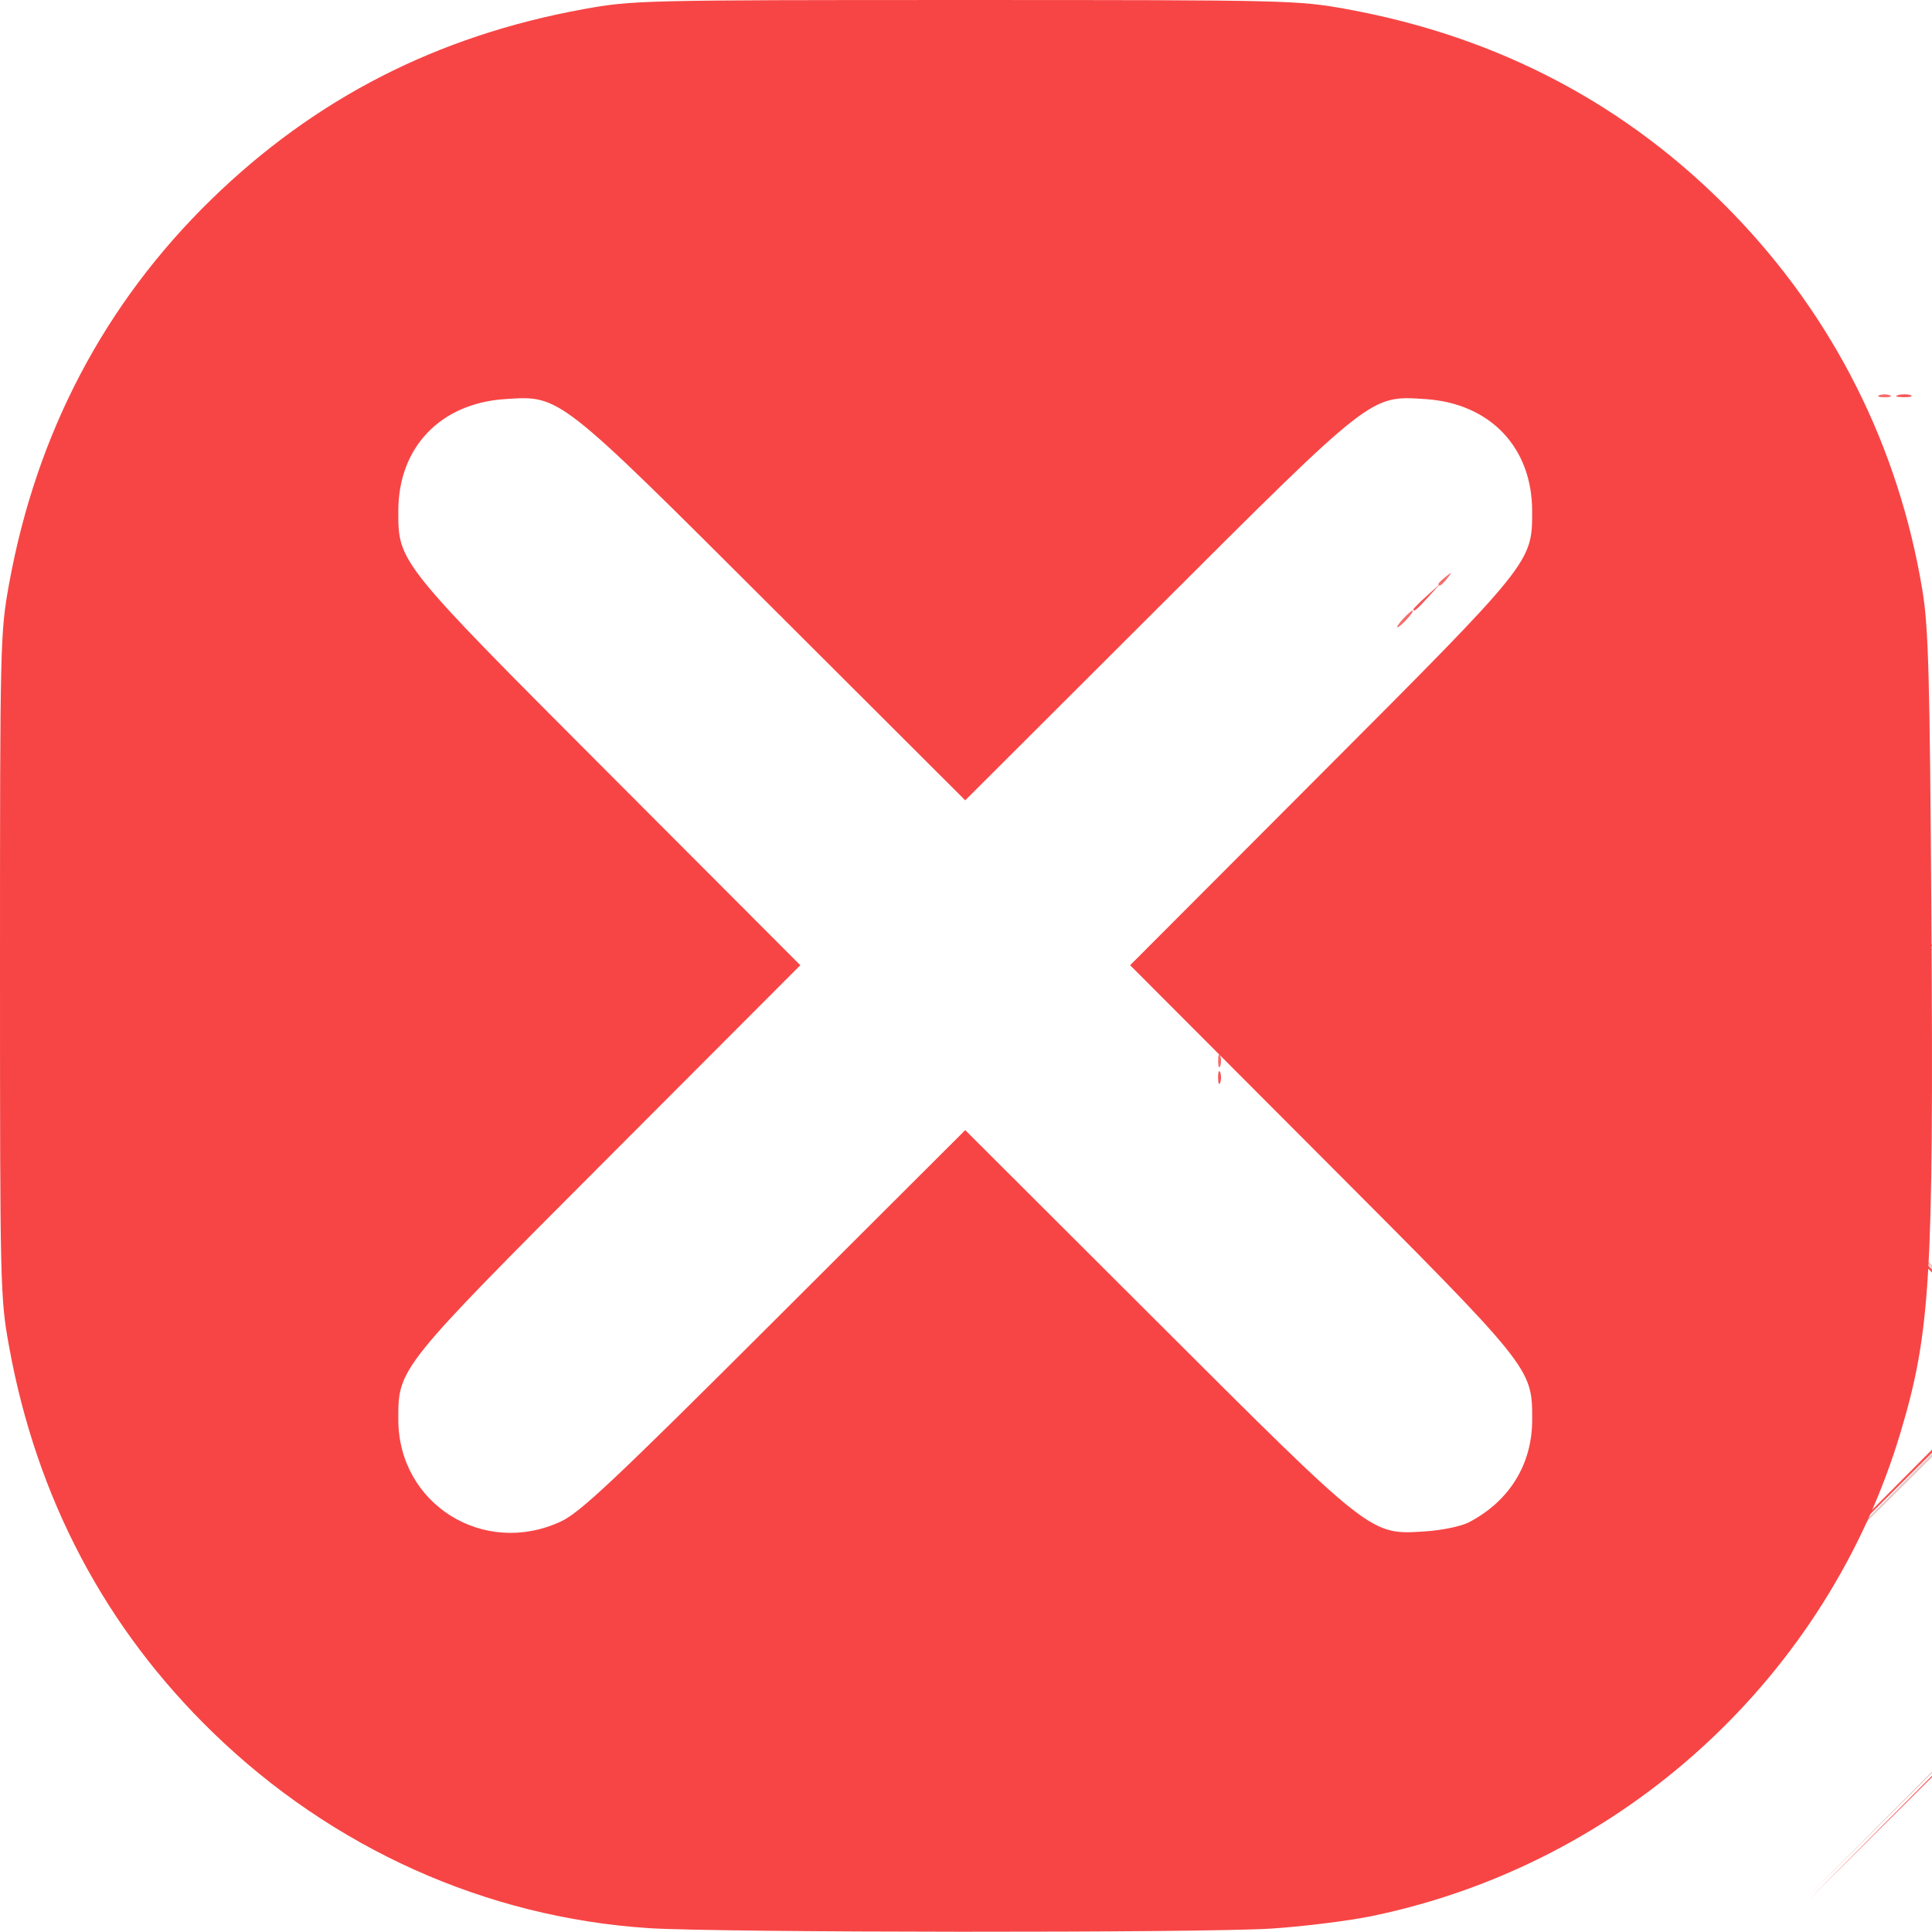 <?xml version="1.0" encoding="UTF-8" standalone="no"?>
<!-- Created with Inkscape (http://www.inkscape.org/) -->

<svg
   width="122.602mm"
   height="122.584mm"
   viewBox="0 0 122.602 122.584"
   version="1.1"
   id="svg5"
   xml:space="preserve"
   inkscape:version="1.2.1 (9c6d41e410, 2022-07-14)"
   sodipodi:docname="dibujo.svg"
   xmlns:inkscape="http://www.inkscape.org/namespaces/inkscape"
   xmlns:sodipodi="http://sodipodi.sourceforge.net/DTD/sodipodi-0.dtd"
   xmlns="http://www.w3.org/2000/svg"
   xmlns:svg="http://www.w3.org/2000/svg"><sodipodi:namedview
     id="namedview7"
     pagecolor="#ffffff"
     bordercolor="#111111"
     borderopacity="1"
     inkscape:showpageshadow="0"
     inkscape:pageopacity="0"
     inkscape:pagecheckerboard="1"
     inkscape:deskcolor="#d1d1d1"
     inkscape:document-units="mm"
     showgrid="false"
     inkscape:zoom="0.65299523"
     inkscape:cx="264.16732"
     inkscape:cy="396.63383"
     inkscape:window-width="1920"
     inkscape:window-height="1009"
     inkscape:window-x="1912"
     inkscape:window-y="-8"
     inkscape:window-maximized="1"
     inkscape:current-layer="g194" /><defs
     id="defs2" /><g
     inkscape:label="Capa 1"
     inkscape:groupmode="layer"
     id="layer1"
     transform="translate(-31.131,-43.286)"><g
       id="g194"
       transform="translate(55.105,-19.449)"><path
         style="fill:#e8c8c8;stroke-width:0.265"
         d="m 102.562,171.2 12.105,-12.17 12.105,12.17 12.105,12.17 -12.105,-12.037 -12.105,-12.037 -12.105,12.037 -12.105,12.037 z M 92.441,161.212 104.478,149.108 92.441,137.003 80.404,124.898 l 12.17,12.105 12.17,12.105 -12.17,12.105 -12.17,12.105 z m 44.186,-0.067 -12.037,-12.039 12.17,-12.104 12.17,-12.104 -12.037,12.105 -12.037,12.105 12.036,12.039 c 6.62,6.621 11.977,12.039 11.904,12.039 -0.073,0 -5.549,-5.418 -12.169,-12.039 z m -34.132,-34.197 -12.037,-12.105 12.105,12.037 12.105,12.037 12.105,-12.037 12.105,-12.037 -12.037,12.105 c -6.621,6.658 -12.098,12.105 -12.172,12.105 -0.074,0 -5.551,-5.447 -12.172,-12.105 z"
         id="path204" /><path
         style="fill:#f4aeae;stroke-width:0.265"
         d="m 142.663,184.91 c 0.191,-0.076 0.419,-0.067 0.507,0.021 0.088,0.088 -0.068,0.15 -0.347,0.139 -0.308,-0.013 -0.371,-0.075 -0.16,-0.16 z M 86.307,113.208 c 0.191,-0.076 0.419,-0.067 0.507,0.021 0.088,0.088 -0.068,0.15 -0.347,0.139 -0.308,-0.013 -0.371,-0.075 -0.16,-0.16 z m 56.356,0 c 0.191,-0.076 0.419,-0.067 0.507,0.021 0.088,0.088 -0.068,0.15 -0.347,0.139 -0.308,-0.013 -0.371,-0.075 -0.16,-0.16 z"
         id="path202" /><path
         style="fill:#f76c6c;stroke-width:0.265"
         d="m 95.286,210.316 c 0.182,-0.073 0.48,-0.073 0.661,0 0.182,0.073 0.033,0.133 -0.331,0.133 -0.364,0 -0.513,-0.06 -0.331,-0.133 z m 38.1,0 c 0.182,-0.073 0.48,-0.073 0.661,0 0.182,0.073 0.033,0.133 -0.331,0.133 -0.364,0 -0.513,-0.06 -0.331,-0.133 z m -65.973,-11.797 -0.504,-0.595 0.595,0.504 c 0.559,0.474 0.716,0.687 0.504,0.687 -0.05,0 -0.318,-0.268 -0.595,-0.595 z m 94.217,0.066 c 0.263,-0.291 0.538,-0.529 0.611,-0.529 0.073,0 -0.083,0.238 -0.347,0.529 -0.263,0.291 -0.538,0.529 -0.611,0.529 -0.073,0 0.083,-0.238 0.347,-0.529 z m -96.598,-2.447 -0.504,-0.595 0.595,0.504 c 0.327,0.277 0.595,0.545 0.595,0.595 0,0.212 -0.213,0.055 -0.687,-0.504 z m 98.979,0.066 c 0.263,-0.291 0.538,-0.529 0.611,-0.529 0.073,0 -0.083,0.238 -0.347,0.529 -0.263,0.291 -0.538,0.529 -0.611,0.529 -0.073,0 0.083,-0.238 0.347,-0.529 z M 53.326,168.158 c 0,-0.364 0.06,-0.513 0.133,-0.331 0.073,0.182 0.073,0.48 0,0.661 -0.073,0.182 -0.133,0.033 -0.133,-0.331 z m 122.502,0 c 0,-0.364 0.06,-0.513 0.133,-0.331 0.073,0.182 0.073,0.48 0,0.661 -0.073,0.182 -0.133,0.033 -0.133,-0.331 z m -122.502,-38.1 c 0,-0.364 0.06,-0.513 0.133,-0.331 0.073,0.182 0.073,0.48 0,0.661 -0.073,0.182 -0.133,0.033 -0.133,-0.331 z m 122.502,0 c 0,-0.364 0.06,-0.513 0.133,-0.331 0.073,0.182 0.073,0.48 0,0.661 -0.073,0.182 -0.133,0.033 -0.133,-0.331 z M 65.058,102.012 c 0.263,-0.291 0.538,-0.529 0.611,-0.529 0.073,0 -0.083,0.238 -0.347,0.529 -0.263,0.291 -0.538,0.529 -0.611,0.529 -0.073,0 0.083,-0.238 0.347,-0.529 z m 99.053,0.066 c -0.329,-0.42 -0.32,-0.429 0.1,-0.1 0.441,0.346 0.581,0.563 0.363,0.563 -0.055,0 -0.263,-0.208 -0.463,-0.463 z M 67.307,99.795 c 0,-0.055 0.208,-0.263 0.463,-0.463 0.42,-0.329 0.429,-0.32 0.1,0.1 -0.346,0.441 -0.563,0.581 -0.563,0.363 z m 94.158,-0.363 c -0.329,-0.42 -0.32,-0.429 0.1,-0.1 0.255,0.2 0.463,0.408 0.463,0.463 0,0.218 -0.217,0.078 -0.563,-0.363 z M 95.286,87.814 c 0.182,-0.073 0.48,-0.073 0.661,0 0.182,0.073 0.033,0.133 -0.331,0.133 -0.364,0 -0.513,-0.06 -0.331,-0.133 z m 38.1,0 c 0.182,-0.073 0.48,-0.073 0.661,0 0.182,0.073 0.033,0.133 -0.331,0.133 -0.364,0 -0.513,-0.06 -0.331,-0.133 z"
         id="path200" /><path
         style="fill:#f65353;stroke-width:0.265"
         d="m 96.482,210.308 c 0.257,-0.067 0.615,-0.063 0.794,0.01 0.179,0.072 -0.031,0.127 -0.468,0.122 -0.437,-0.005 -0.583,-0.065 -0.326,-0.132 z m 35.719,0 c 0.257,-0.067 0.615,-0.063 0.794,0.01 0.179,0.072 -0.032,0.127 -0.468,0.122 -0.437,-0.005 -0.583,-0.065 -0.326,-0.132 z m -65.972,-12.98 -0.641,-0.728 0.728,0.641 c 0.68,0.6 0.849,0.814 0.641,0.814 -0.047,0 -0.375,-0.327 -0.728,-0.728 z m 96.593,0.066 c 0.342,-0.364 0.681,-0.661 0.754,-0.661 0.073,0 -0.147,0.298 -0.489,0.661 -0.342,0.364 -0.681,0.661 -0.754,0.661 -0.073,0 0.147,-0.298 0.489,-0.661 z m -60.127,-26.061 11.972,-12.038 11.972,12.038 11.972,12.038 -11.972,-11.905 -11.972,-11.905 -11.972,11.905 -11.972,11.905 z m -10.386,-10.253 11.905,-11.972 -11.905,-11.972 -11.905,-11.972 12.038,11.972 12.038,11.972 -12.038,11.972 -12.038,11.972 z m 44.45,-0.067 -11.904,-11.907 12.037,-11.972 12.037,-11.972 -11.905,11.972 -11.905,11.972 11.904,11.906 c 6.547,6.548 11.845,11.906 11.772,11.906 -0.073,0 -5.489,-5.358 -12.037,-11.907 z m -83.434,6.086 c 0,-0.364 0.06,-0.513 0.133,-0.331 0.073,0.182 0.073,0.48 0,0.661 -0.073,0.182 -0.133,0.033 -0.133,-0.331 z m 122.502,0 c 0,-0.364 0.06,-0.513 0.133,-0.331 0.073,0.182 0.073,0.48 0,0.661 -0.073,0.182 -0.133,0.033 -0.133,-0.331 z m -73.2,-40.283 -11.905,-11.972 11.972,11.905 11.972,11.905 11.972,-11.905 11.972,-11.905 -11.905,11.972 c -6.548,6.585 -11.966,11.972 -12.04,11.972 -0.074,0 -5.492,-5.388 -12.04,-11.972 z m -49.302,4.299 c 0,-0.364 0.06,-0.513 0.133,-0.331 0.073,0.182 0.073,0.48 0,0.661 -0.073,0.182 -0.133,0.033 -0.133,-0.331 z m 122.502,0 c 0,-0.364 0.06,-0.513 0.133,-0.331 0.073,0.182 0.073,0.48 0,0.661 -0.073,0.182 -0.133,0.033 -0.133,-0.331 z m -13.021,-30.361 -0.912,-0.992 0.992,0.912 c 0.546,0.501 0.992,0.948 0.992,0.992 0,0.202 -0.224,0.012 -1.073,-0.912 z m -97.088,0.645 c 0,-0.045 0.387,-0.432 0.86,-0.86 l 0.86,-0.777 -0.777,0.86 c -0.724,0.802 -0.943,0.982 -0.943,0.777 z M 96.482,87.806 c 0.257,-0.067 0.615,-0.063 0.794,0.01 0.179,0.072 -0.031,0.127 -0.468,0.122 -0.437,-0.005 -0.583,-0.065 -0.326,-0.132 z m 35.719,0 c 0.257,-0.067 0.615,-0.063 0.794,0.01 0.179,0.072 -0.032,0.127 -0.468,0.122 -0.437,-0.005 -0.583,-0.065 -0.326,-0.132 z"
         id="path198" /><path
         style="fill:#f74545;stroke-width:0.265"
         d="m 17.169,185.09 c -10.3,-0.68 -20.034,-5.048 -27.615,-12.395 -6.835,-6.623 -11.196,-14.868 -12.946,-24.477 -0.568,-3.12 -0.582,-3.704 -0.582,-24.231 0,-20.528 0.014,-21.111 0.582,-24.231 1.74,-9.558 6.063,-17.77 12.819,-24.357 6.589,-6.424 14.349,-10.393 23.619,-12.081 3.12,-0.568 3.704,-0.582 24.231,-0.582 20.528,0 21.111,0.014 24.231,0.582 9.629,1.753 17.841,6.097 24.477,12.946 6.41,6.615 10.533,14.82 12.038,23.958 0.383,2.323 0.467,5.426 0.567,20.772 0.147,22.778 -0.064,26.301 -1.954,32.627 -4.64,15.527 -17.586,27.389 -33.503,30.695 -1.488,0.309 -4.372,0.67 -6.41,0.803 -4.373,0.284 -35.157,0.262 -39.555,-0.028 z m -5.556,-25.8 c 1.223,-0.567 3.391,-2.607 13.56,-12.757 l 12.105,-12.082 12.105,12.084 c 13.789,13.765 13.586,13.606 17.095,13.379 1.039,-0.067 2.274,-0.323 2.745,-0.567 2.586,-1.342 4.033,-3.682 4.033,-6.52 0,-3.286 0.035,-3.242 -13.432,-16.735 l -12.082,-12.105 12.082,-12.105 c 13.471,-13.497 13.435,-13.451 13.429,-16.735 -0.008,-4.029 -2.675,-6.818 -6.775,-7.086 -3.508,-0.229 -3.305,-0.388 -17.095,13.378 l -12.105,12.084 -12.105,-12.084 C 11.382,87.672 11.586,87.831 8.077,88.061 c -4.1,0.268 -6.768,3.057 -6.775,7.086 -0.006,3.284 -0.043,3.238 13.429,16.735 l 12.082,12.105 -12.082,12.105 C 1.259,149.588 1.296,149.542 1.302,152.826 c 0.01,5.354 5.407,8.738 10.31,6.464 z"
         id="path196" /></g></g></svg>
